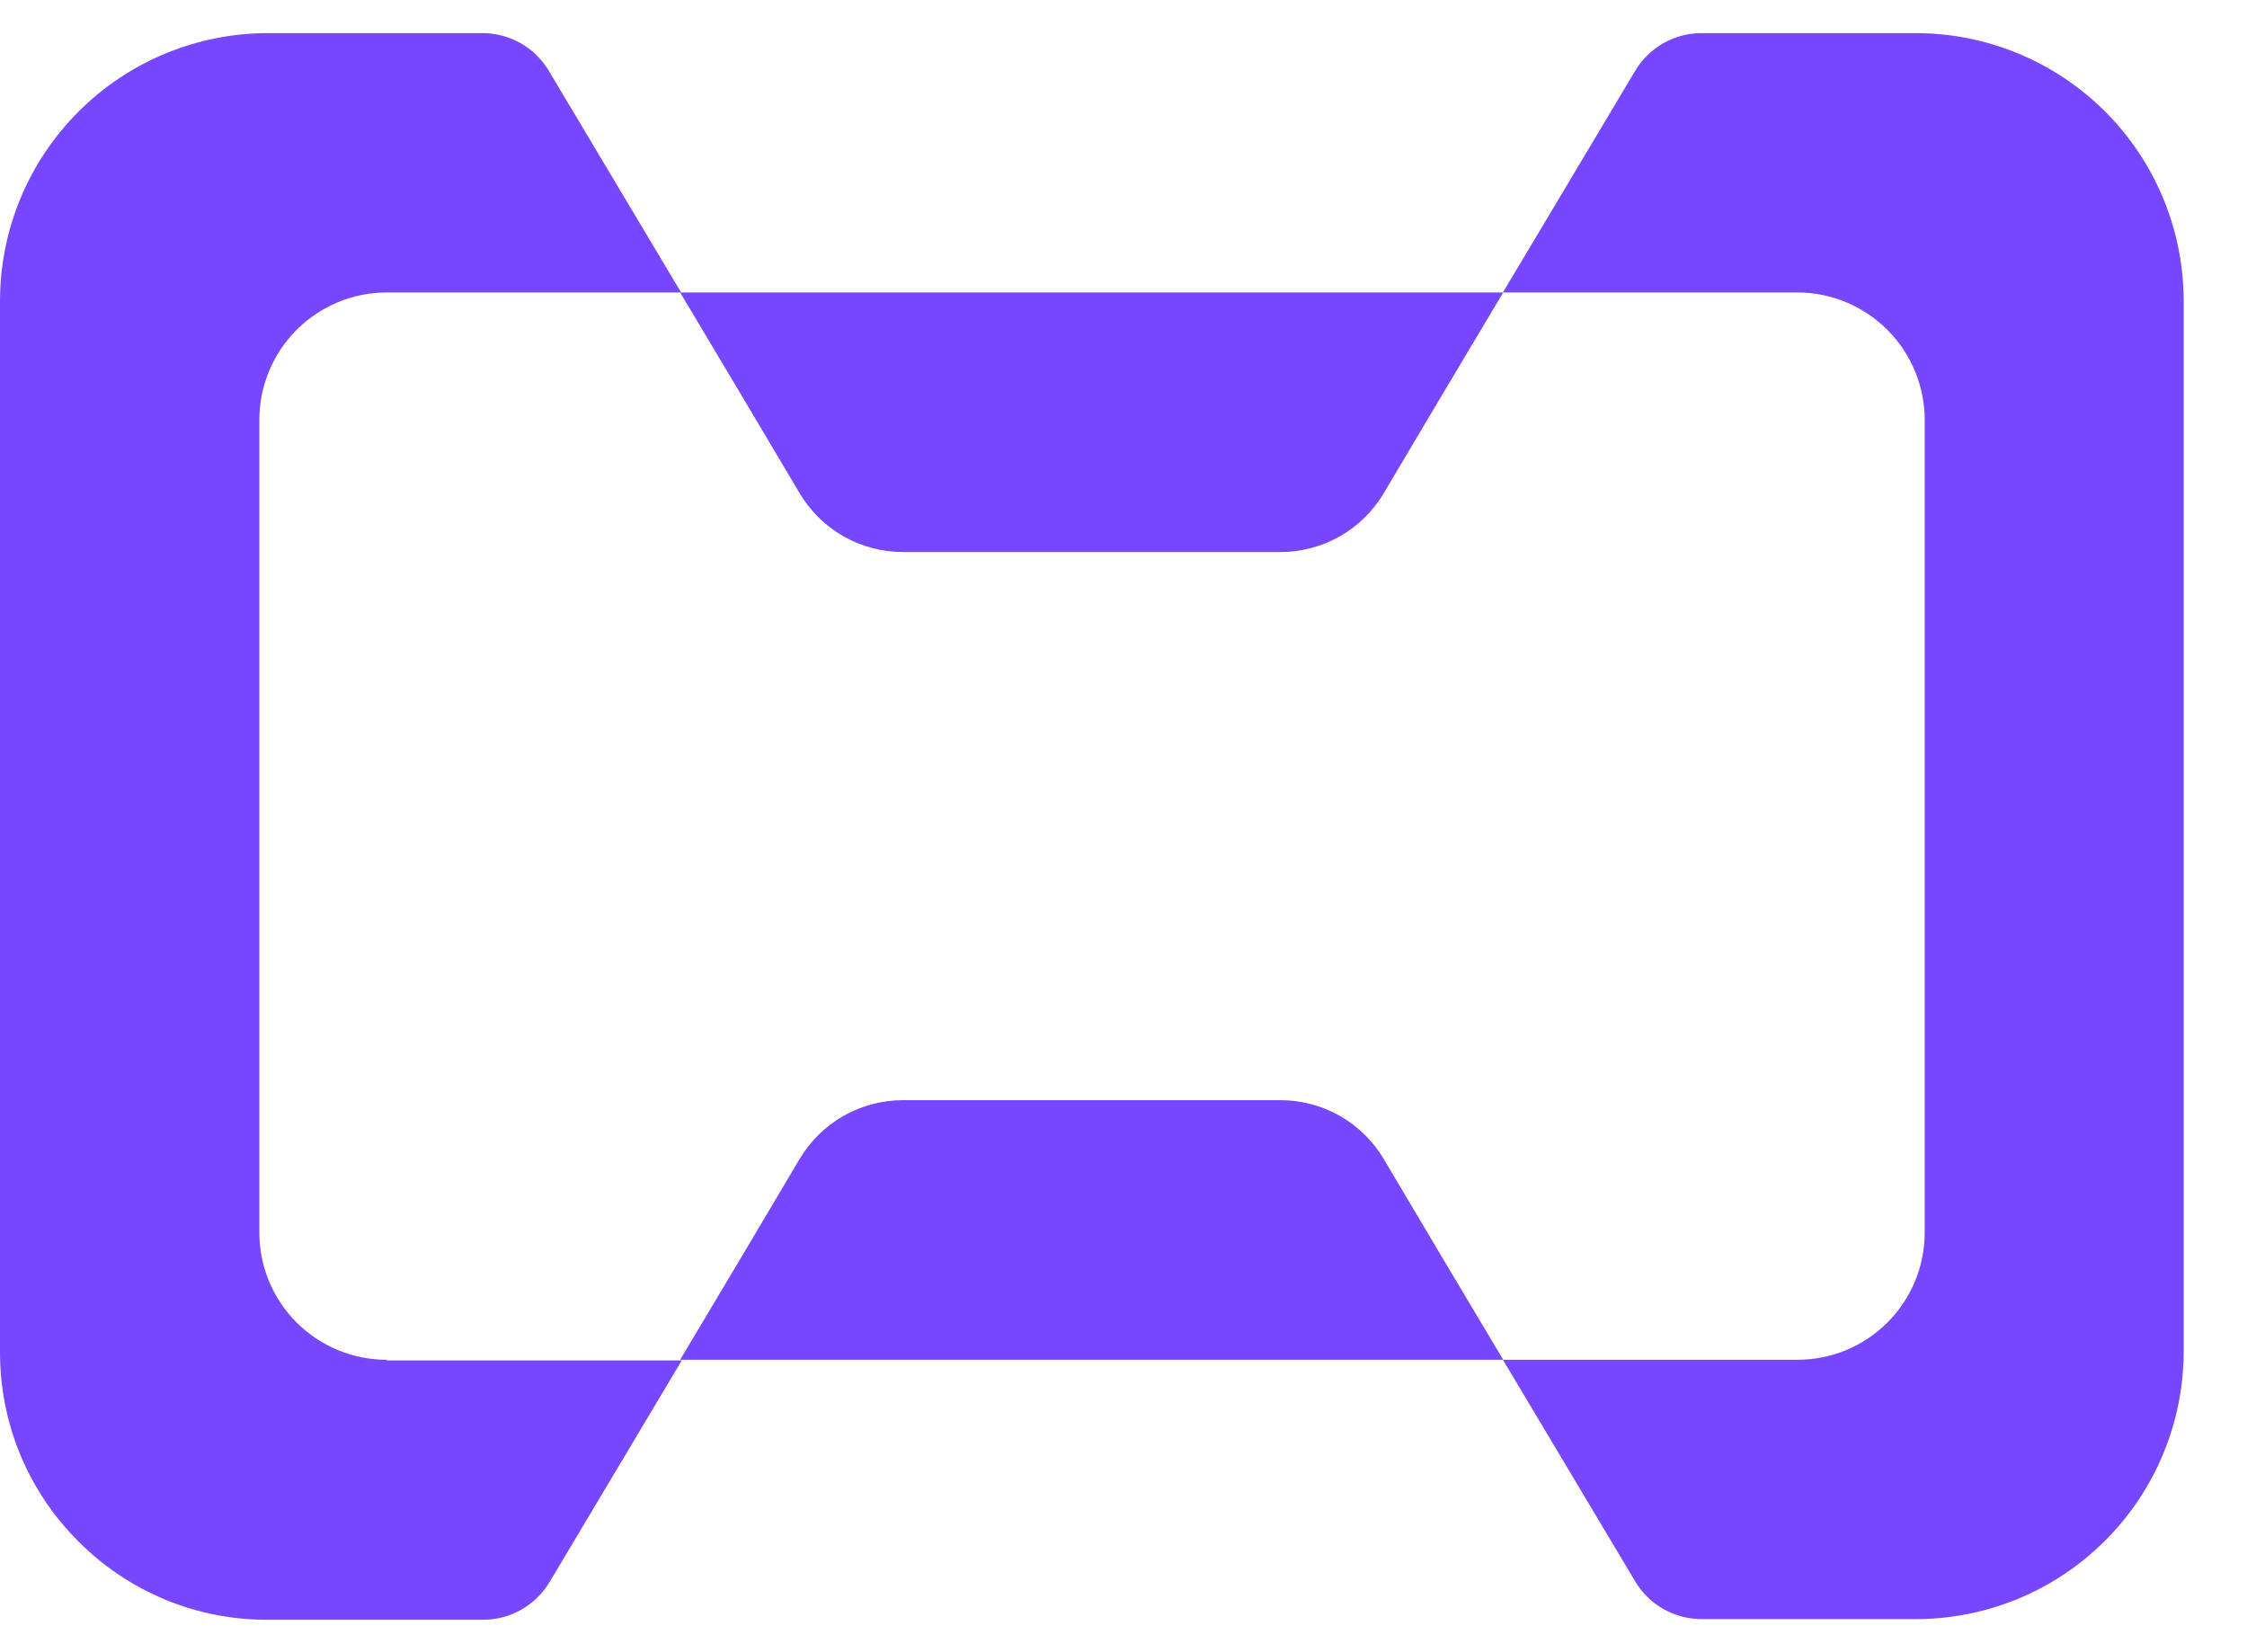<svg width="34" height="25" viewBox="0 0 34 25" fill="none" xmlns="http://www.w3.org/2000/svg">
<path d="M28.987 0.501H25.757C25.554 0.499 25.353 0.551 25.175 0.65C24.997 0.75 24.849 0.894 24.744 1.069L23.649 2.904L22.741 4.425H10.291L11.198 5.945L12.101 7.466C12.262 7.736 12.491 7.96 12.764 8.116C13.038 8.271 13.347 8.353 13.662 8.353H19.375C19.69 8.353 19.999 8.271 20.273 8.116C20.547 7.96 20.775 7.736 20.936 7.466L21.839 5.945L22.746 4.425H27.197C27.709 4.426 28.198 4.63 28.559 4.992C28.921 5.354 29.123 5.845 29.123 6.356V18.649C29.123 18.902 29.074 19.152 28.977 19.386C28.88 19.62 28.738 19.832 28.559 20.011C28.38 20.19 28.168 20.332 27.934 20.429C27.701 20.526 27.45 20.575 27.197 20.575H22.746L21.839 19.055L20.936 17.534C20.775 17.264 20.547 17.04 20.273 16.884C19.999 16.729 19.69 16.647 19.375 16.647H13.662C13.347 16.647 13.038 16.729 12.764 16.884C12.491 17.04 12.262 17.264 12.101 17.534L11.198 19.055L10.291 20.575H22.741L23.649 22.096L24.744 23.931C24.849 24.106 24.997 24.25 25.175 24.35C25.353 24.449 25.554 24.501 25.757 24.499H28.987C30.062 24.499 31.094 24.072 31.854 23.311C32.615 22.551 33.042 21.519 33.042 20.444V4.546C33.039 3.472 32.611 2.444 31.851 1.685C31.09 0.927 30.06 0.501 28.987 0.501Z" fill="#7747FF"/>
<path d="M5.85 20.575C5.339 20.575 4.849 20.372 4.488 20.011C4.126 19.65 3.924 19.16 3.924 18.649V6.356C3.924 5.845 4.126 5.354 4.487 4.992C4.849 4.63 5.338 4.426 5.85 4.425H10.306L9.398 2.904L8.303 1.069C8.198 0.894 8.05 0.75 7.872 0.65C7.694 0.551 7.493 0.499 7.29 0.501H4.055C2.98 0.501 1.948 0.928 1.188 1.689C0.427 2.449 1.4284e-05 3.481 1.4284e-05 4.556V20.459C-0.001 20.991 0.103 21.518 0.306 22.01C0.51 22.501 0.809 22.948 1.186 23.323C1.561 23.701 2.007 24 2.499 24.204C2.991 24.408 3.518 24.511 4.05 24.509H7.3C7.504 24.511 7.704 24.459 7.882 24.36C8.06 24.26 8.209 24.116 8.314 23.941L9.409 22.106L10.316 20.585H5.86L5.85 20.575Z" fill="#7747FF"/>
</svg>
